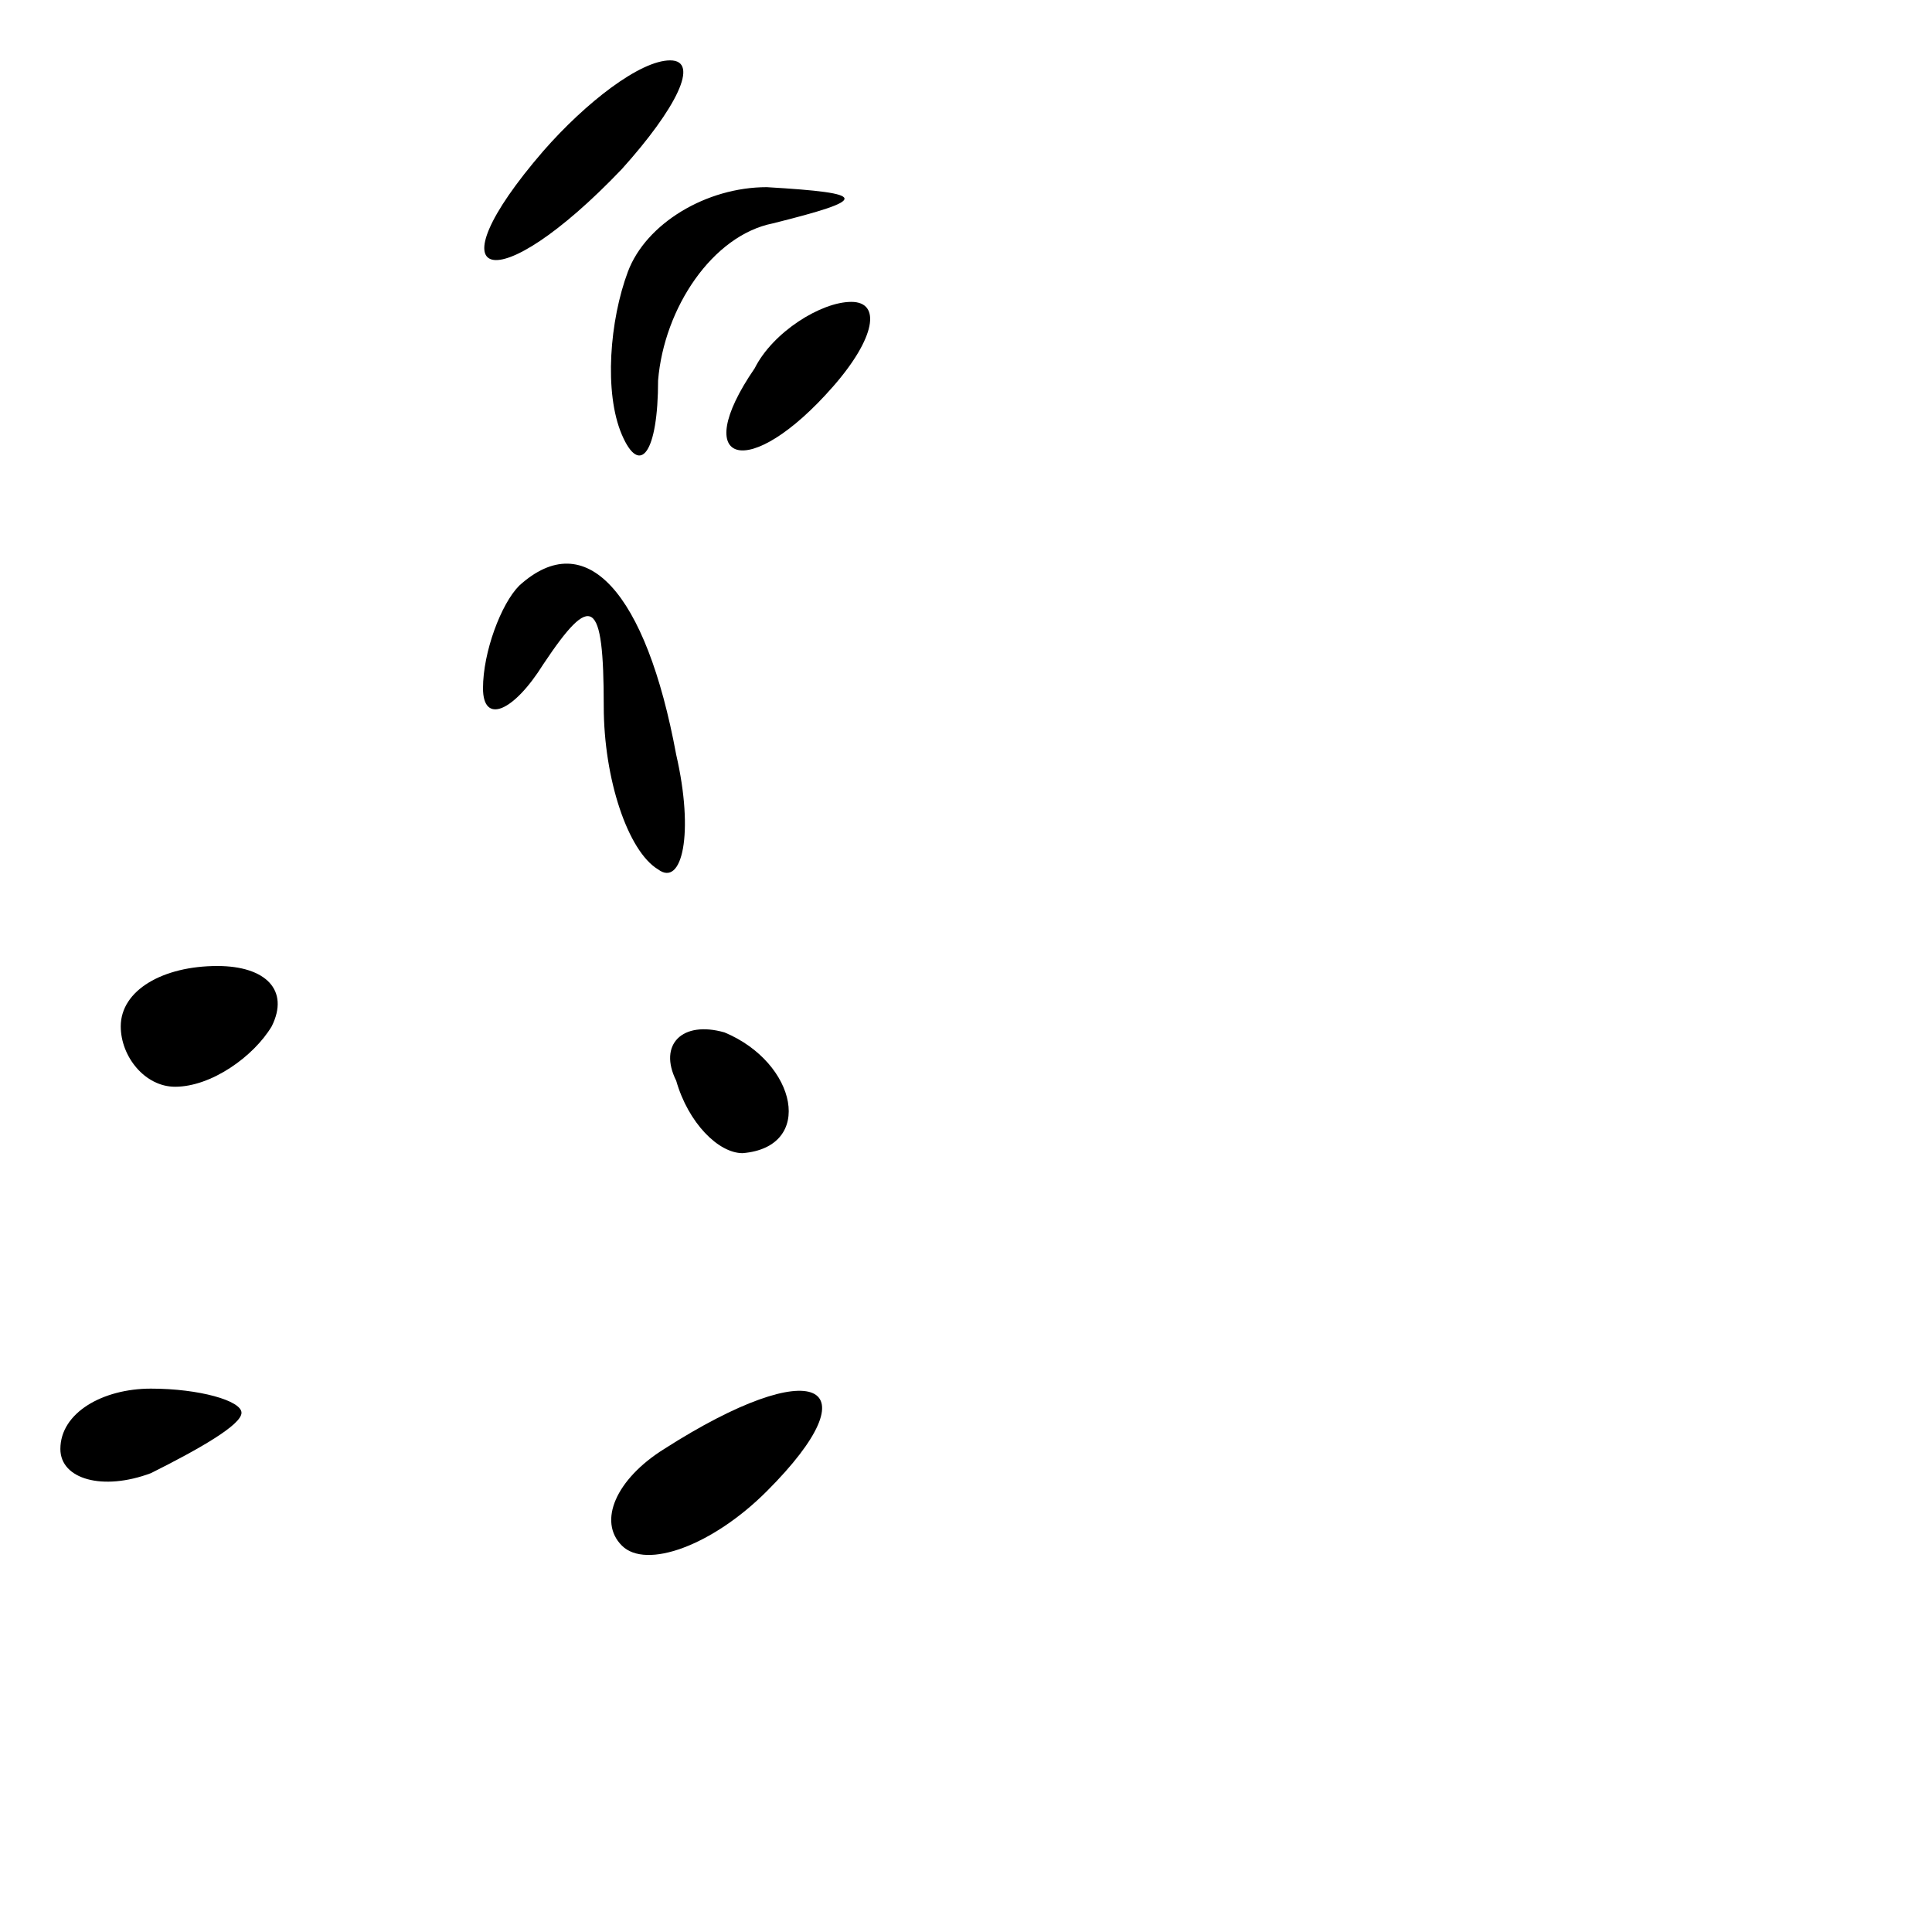 <?xml version="1.0" standalone="no"?>
<!DOCTYPE svg PUBLIC "-//W3C//DTD SVG 20010904//EN"
 "http://www.w3.org/TR/2001/REC-SVG-20010904/DTD/svg10.dtd">
<svg version="1.0" xmlns="http://www.w3.org/2000/svg"
 width="32pt" height="32pt" viewBox="0 0 32 32"
 preserveAspectRatio="xMidYMid meet">
<g transform="translate(0,32) scale(0.1,-0.1)"
fill="#000000" stroke="none">
<path fill="#000000" stroke="none" d="M90 295 c-19 -22 -8 -25 13 -3 9 10 13
18 8 18 -5 0 -14 -7 -21 -15z"/>
<path fill="#000000" stroke="none" d="M104 275 c-3 -8 -4 -20 -1 -27 3 -7 6
-3 6 9 1 12 9 24 19 26 16 4 16 5 -1 6 -10 0 -20 -6 -23 -14z"/>
<path fill="#000000" stroke="none" d="M125 259 c-11 -16 -1 -19 13 -3 7 8 8
14 3 14 -5 0 -13 -5 -16 -11z"/>
<path fill="#000000" stroke="none" d="M86 223 c-3 -3 -6 -11 -6 -17 0 -6 5
-4 10 4 8 12 10 11 10 -7 0 -12 4 -24 9 -27 4 -3 6 6 3 19 -5 27 -15 38 -26
28z"/>
<path fill="#000000" stroke="none" d="M20 150 c0 -5 4 -10 9 -10 6 0 13 5 16
10 3 6 -1 10 -9 10 -9 0 -16 -4 -16 -10z"/>
<path fill="#000000" stroke="none" d="M112 141 c2 -7 7 -12 11 -12 12 1 9 15
-3 20 -7 2 -11 -2 -8 -8z"/>
<path fill="#000000" stroke="none" d="M10 80 c0 -5 7 -7 15 -4 8 4 15 8 15
10 0 2 -7 4 -15 4 -8 0 -15 -4 -15 -10z"/>
<path fill="#000000" stroke="none" d="M110 80 c-8 -5 -11 -12 -7 -16 4 -4 15
0 24 9 18 18 8 23 -17 7z"/>
</g>
</svg>
